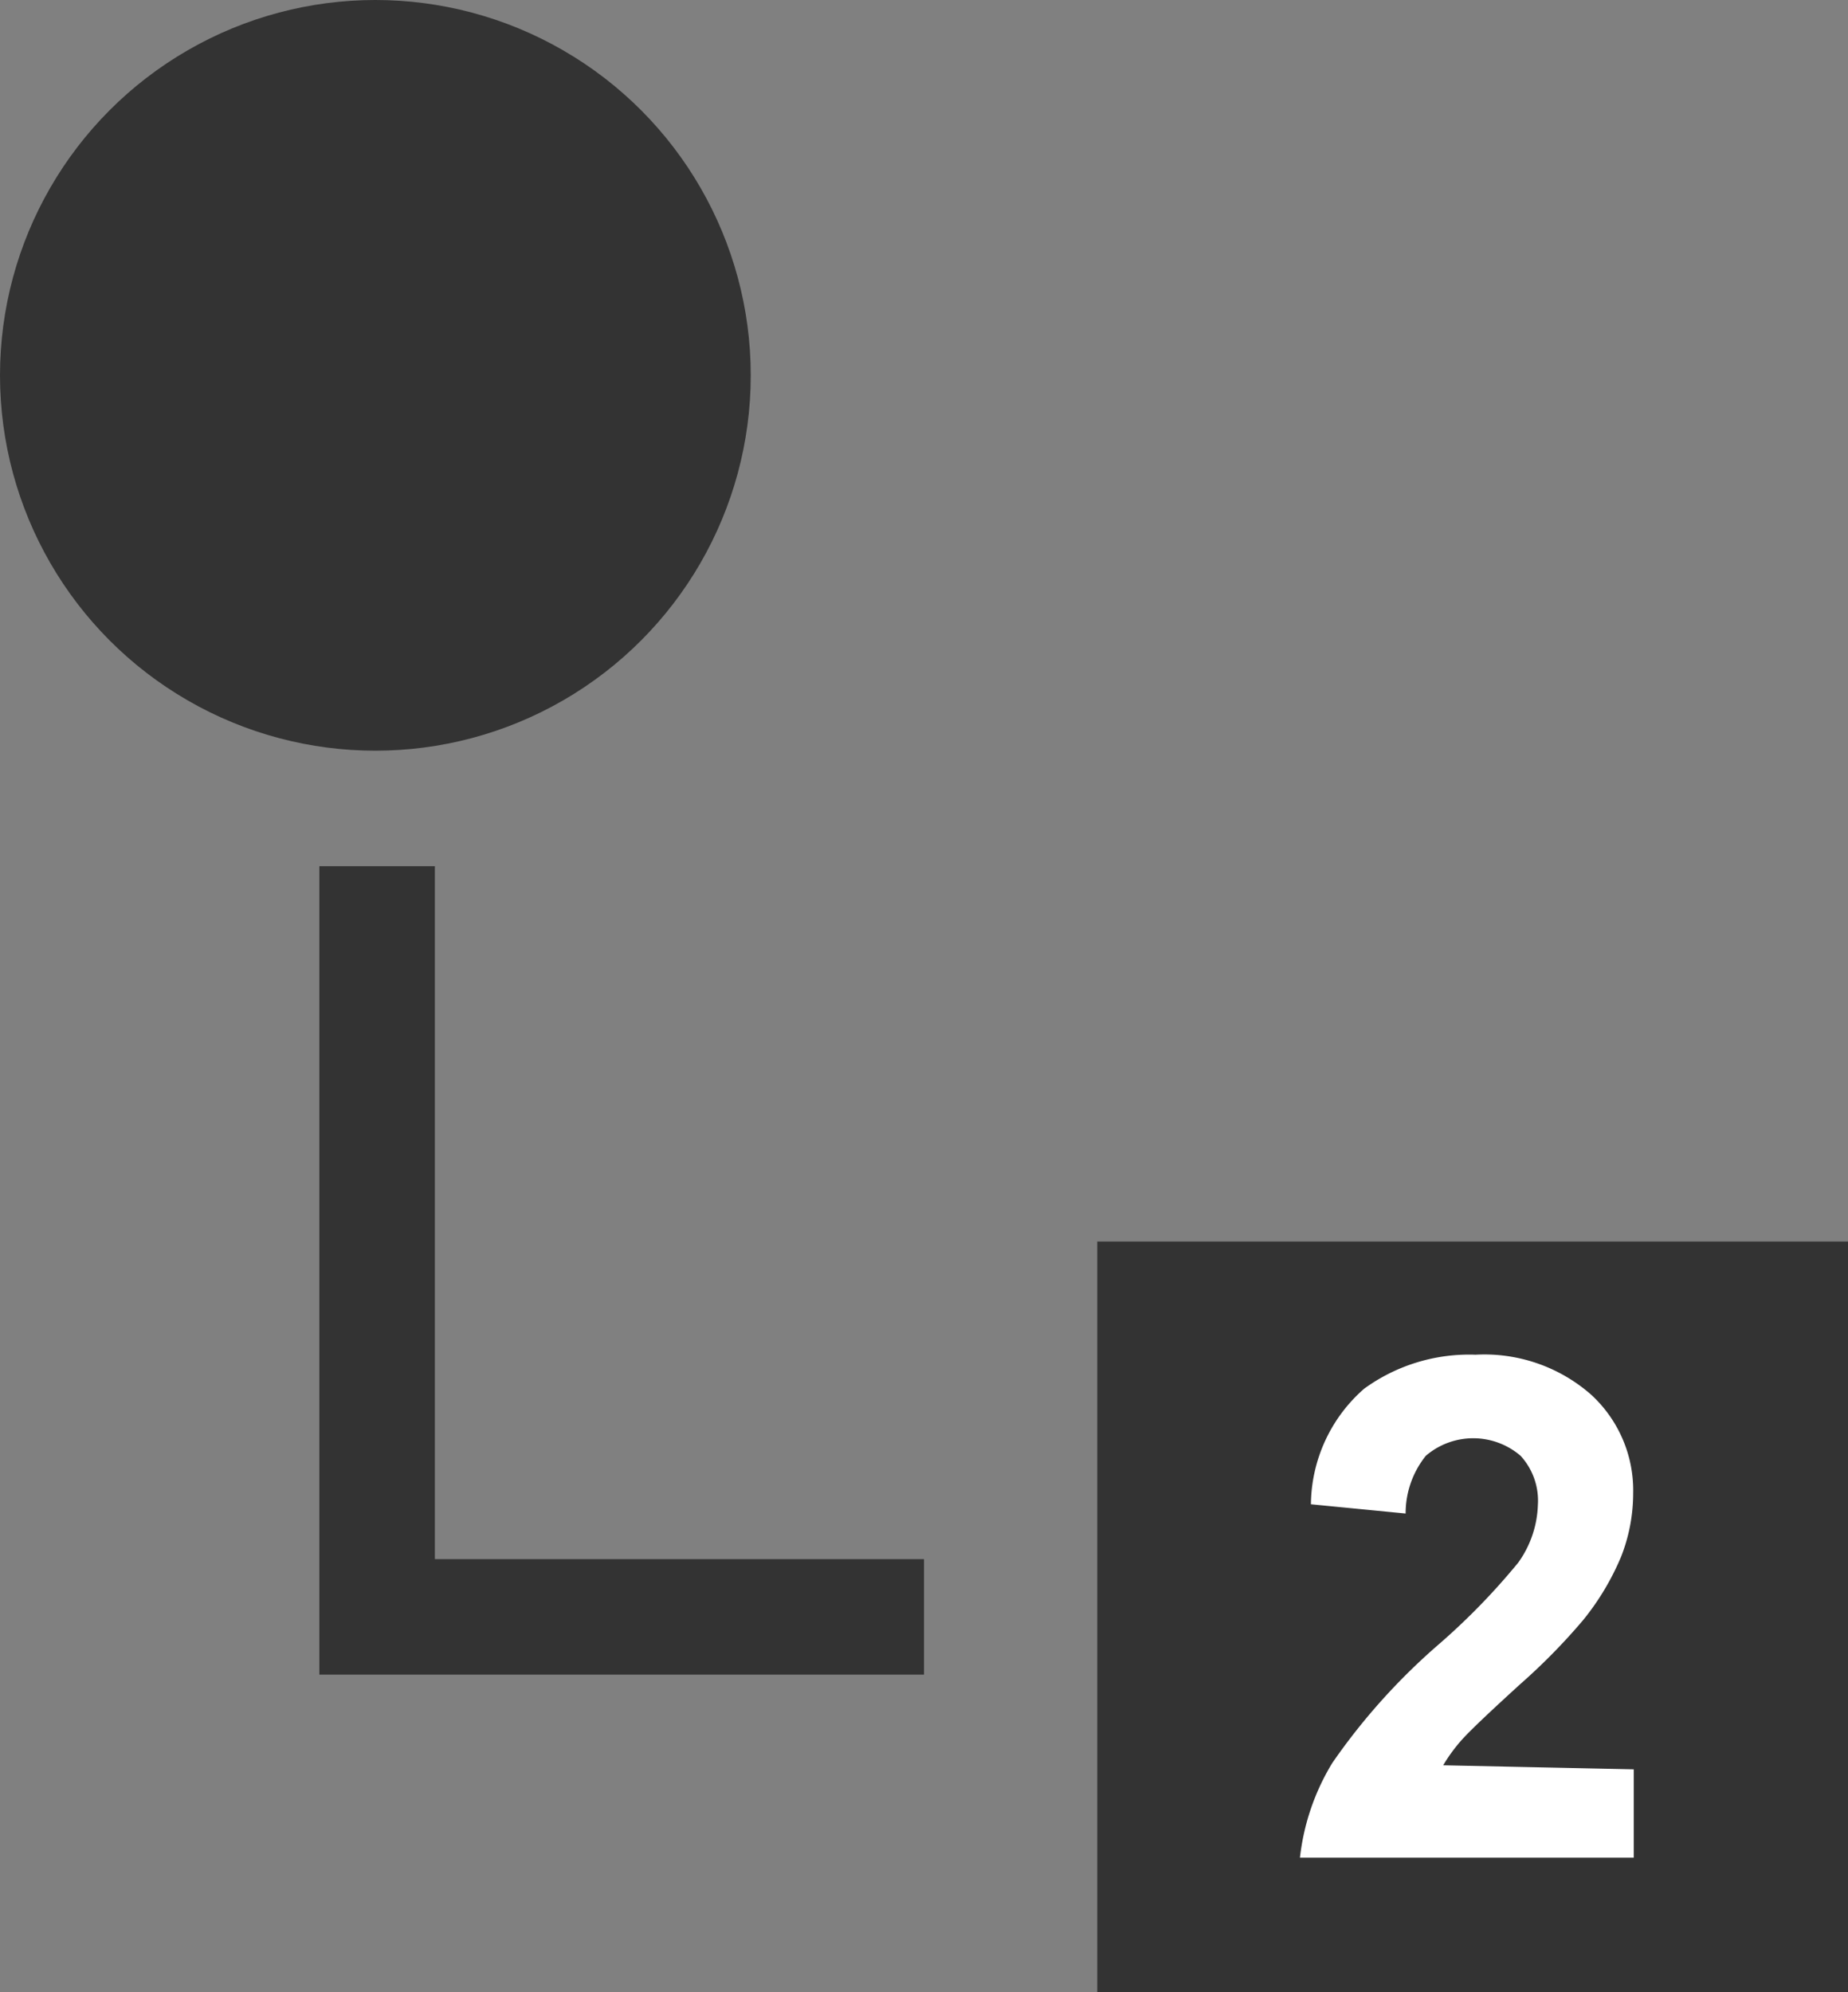 <svg xmlns="http://www.w3.org/2000/svg" viewBox="0 0 32 34.5">
  <rect x="0" y="0" width="32" height="34.5" fill="#808080" stroke="none"/>
  <title>message_2</title>
  <polyline points="16 28 6.53 28 6.53 15" style="fill: none;stroke: #333;stroke-miterlimit: 10;stroke-width: 2px"/>
  <circle cx="6.5" cy="6.5" r="6.5" style="fill: #333"/>
  <rect x="19" y="21.5" width="13" height="13" style="fill: #333"/>
  <path d="M43.29,45.64v1.53H37.51a4,4,0,0,1,.56-1.64,10.94,10.94,0,0,1,1.85-2.06,11.65,11.65,0,0,0,1.37-1.41,1.81,1.81,0,0,0,.34-1,1.15,1.15,0,0,0-.3-.85,1.26,1.26,0,0,0-1.64,0,1.59,1.59,0,0,0-.35,1l-1.64-.16a2.69,2.69,0,0,1,.92-2,3.09,3.09,0,0,1,1.93-.59,2.8,2.8,0,0,1,2,.69,2.25,2.25,0,0,1,.73,1.71,3,3,0,0,1-.21,1.1,4.49,4.49,0,0,1-.66,1.1,10.62,10.62,0,0,1-1.08,1.1q-.78.71-1,.95a2.84,2.84,0,0,0-.34.46Z" transform="translate(-15 -15)" style="fill: #fff"/>
</svg>

